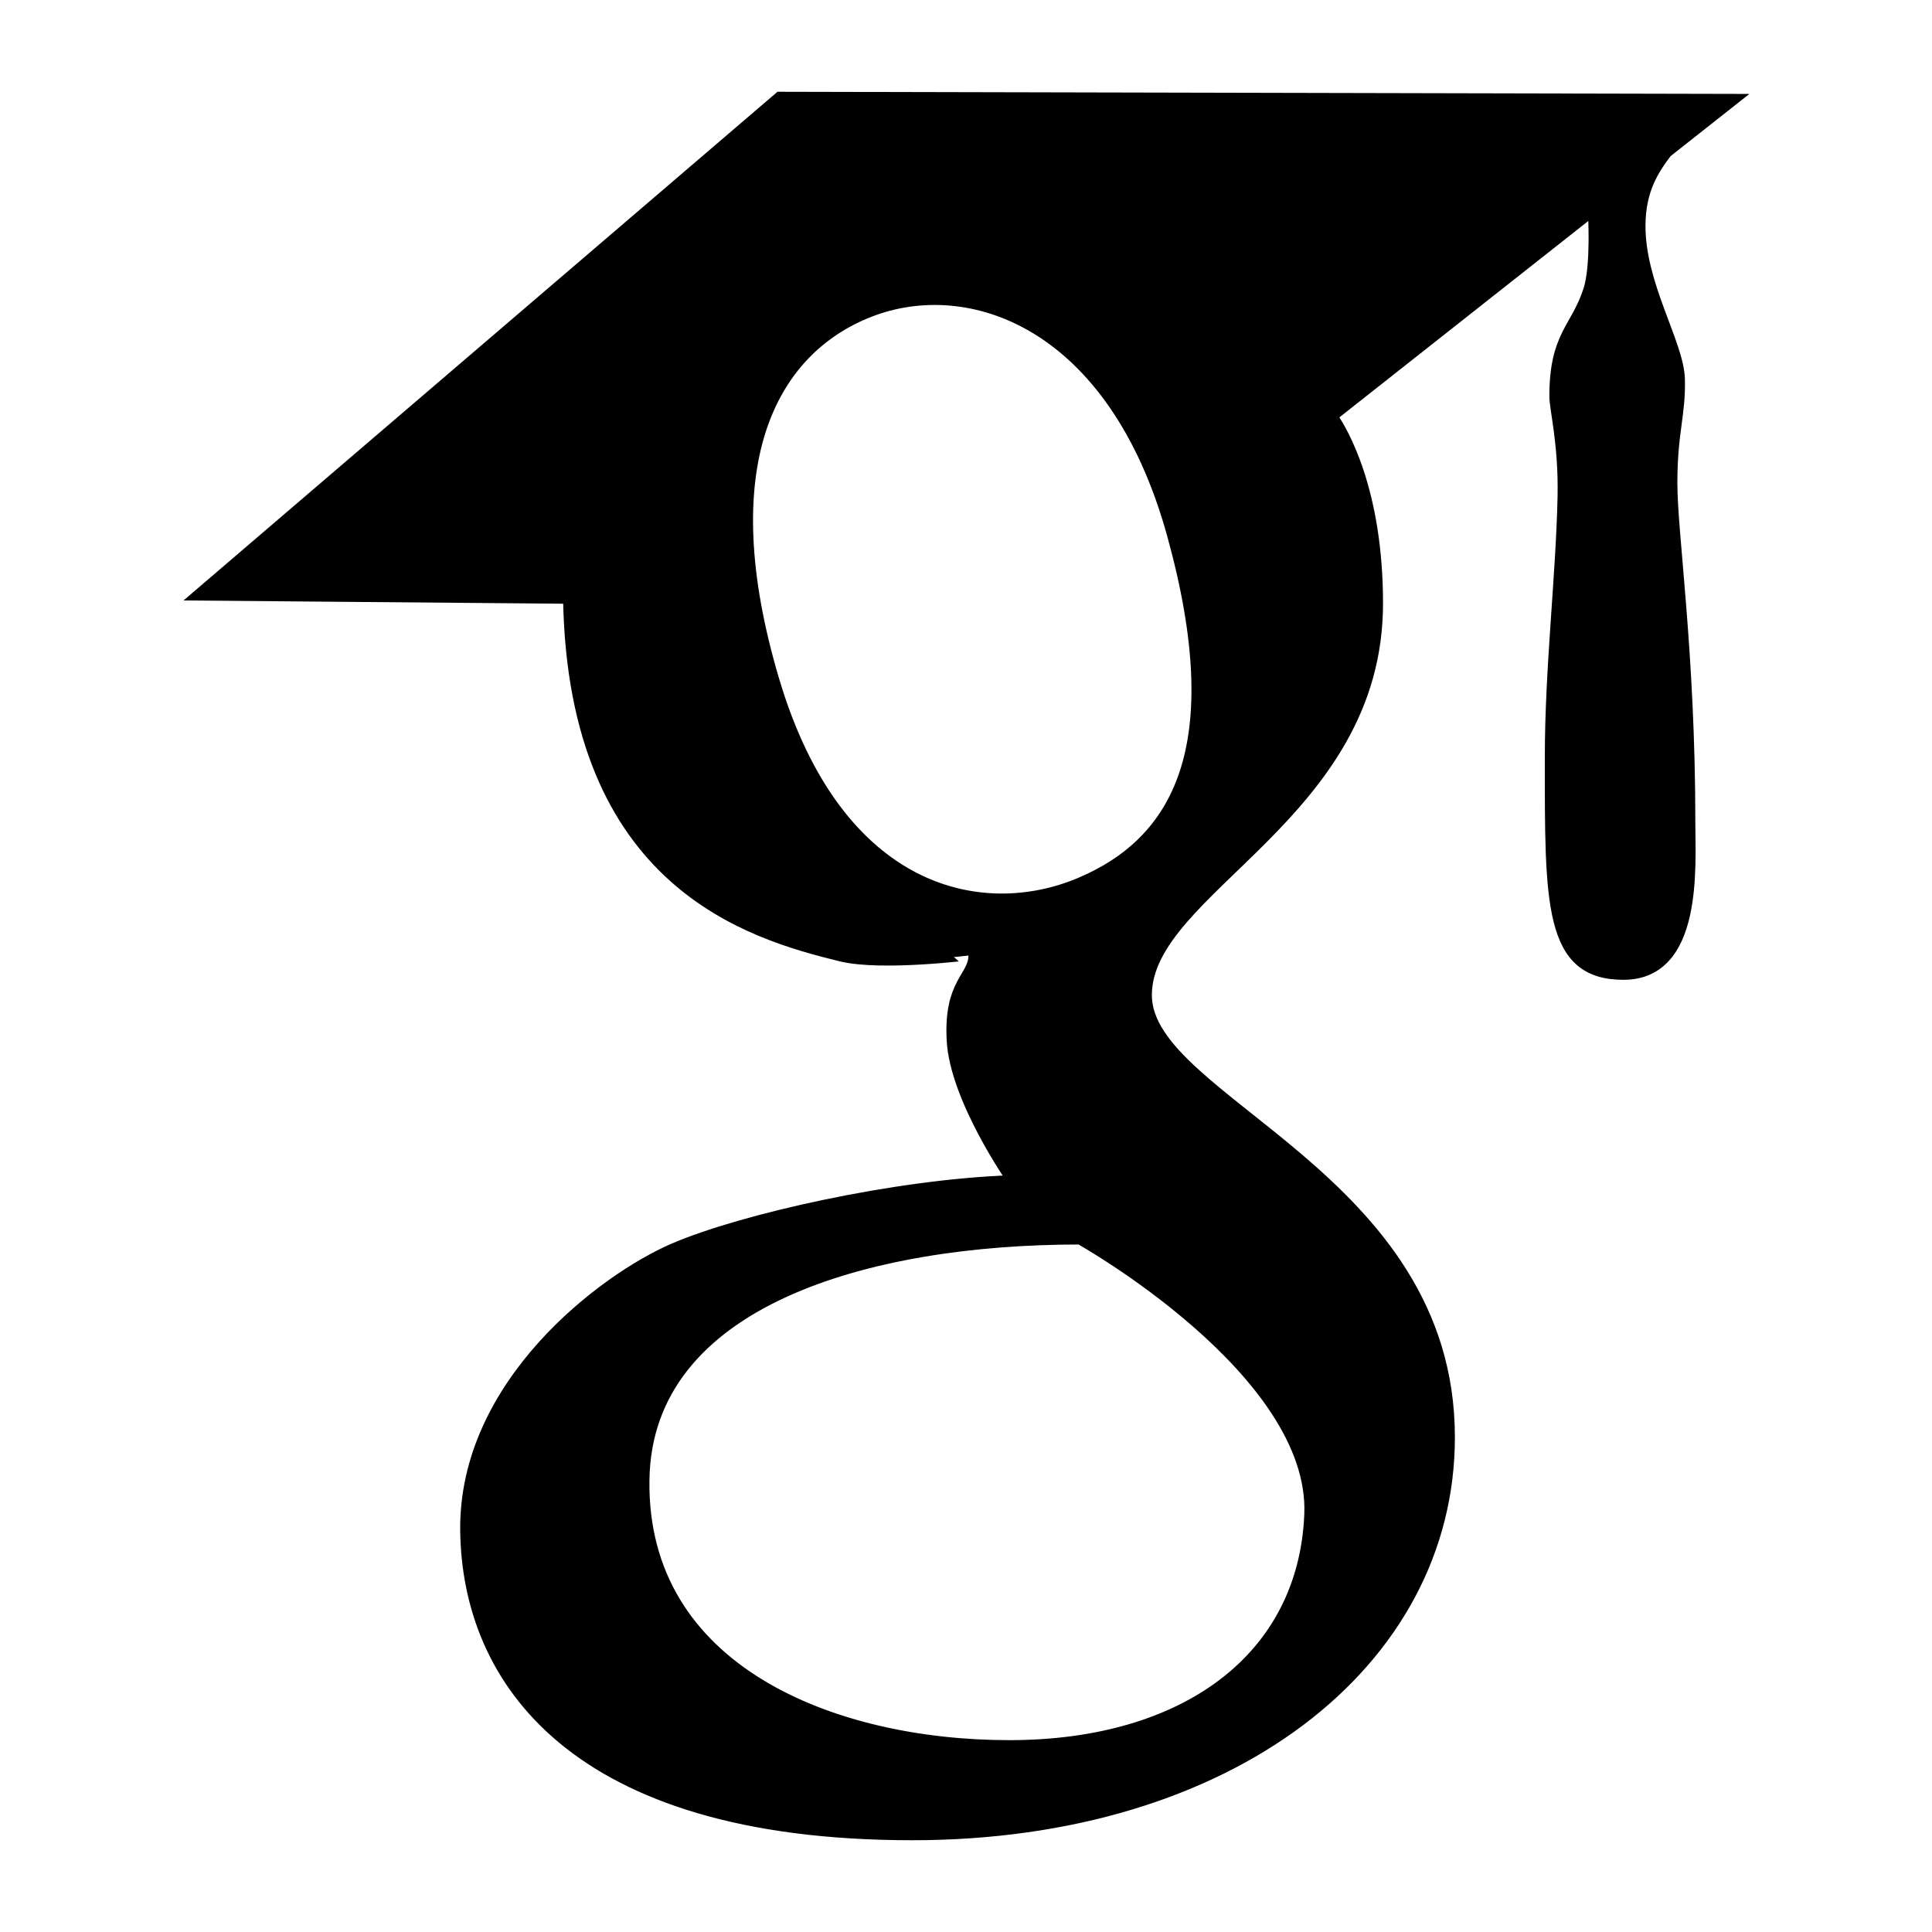 <svg viewBox="0 0 20 20" xmlns="http://www.w3.org/2000/svg" fill-rule="evenodd" clip-rule="evenodd"><path d="M16.48 2.194L13.798 4.31c.104.15.469.762.469 1.937 0 2.204-2.393 2.956-2.393 4.055 0 1.099 3.137 1.869 3.137 4.576 0 2.343-2.277 4.122-5.566 4.122-3.522 0-4.611-1.619-4.631-3.152-.02-1.533 1.444-2.62 2.156-2.927.712-.307 2.309-.665 3.501-.705 0 .001-.589-.842-.621-1.447-.033-.605.229-.656.225-.883 0-.001-.945.123-1.376.016-.93-.23-2.768-.747-2.82-3.702l-3.845-.033L8.067 1l9.899.022-.707.558c-.133.174-.273.384-.275.752-.004.613.397 1.22.408 1.59.01.371-.078.546-.078 1.078 0 .531.186 1.749.186 3.512 0 .454.084 1.581-.695 1.581-.779 0-.763-.748-.763-2.256 0-.922.115-1.875.132-2.704.01-.546-.085-.893-.085-1.031 0-.636.223-.701.352-1.103.081-.253.047-.8.047-.8l-.008-.005zm-5.302 10.639s2.435 1.362 2.374 2.844c-.061 1.483-1.286 2.387-3.104 2.387s-3.803-.773-3.775-2.743c.025-1.849 2.314-2.488 4.505-2.488zM9.005 3.232c1.023-.399 2.517.102 3.126 2.304s.051 3.175-.953 3.599c-1.004.424-2.496.132-3.159-2.09-.663-2.222-.038-3.414.986-3.813z" stroke="#000" stroke-width=".1"/></svg>